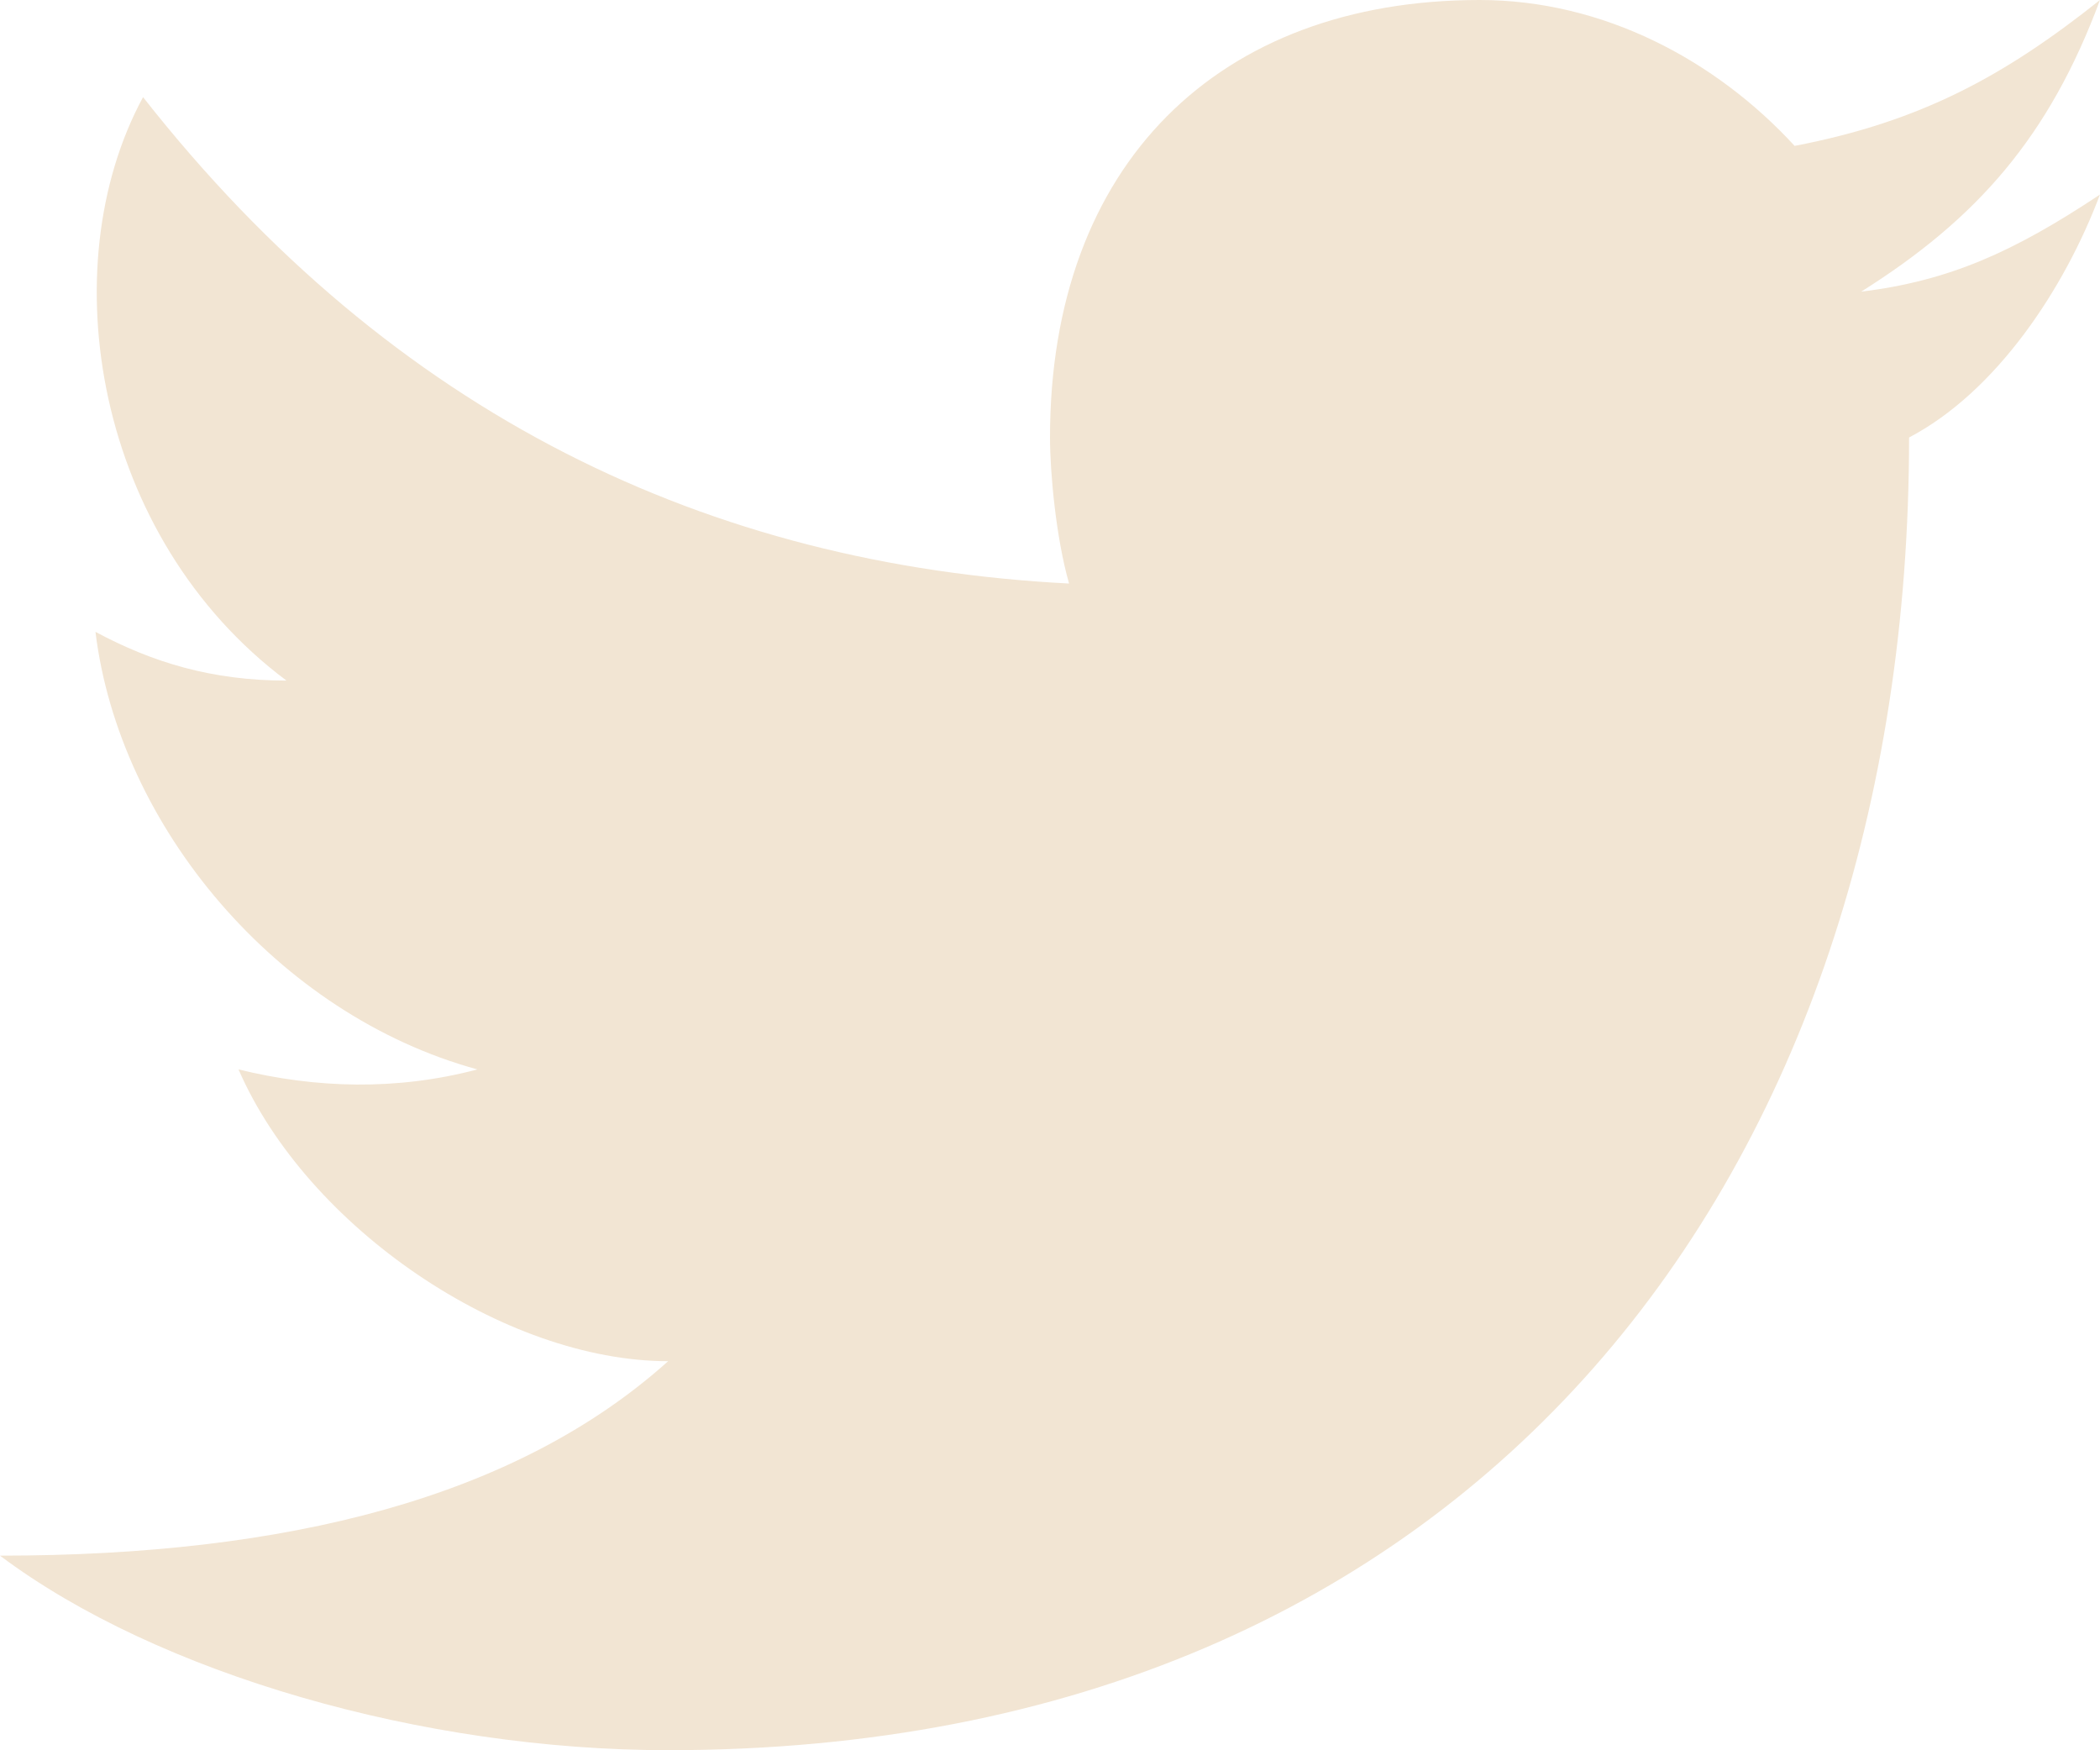 <svg width="24" height="20" viewBox="0 0 24 20" xmlns="http://www.w3.org/2000/svg">
    <path d="M24 2.222c-.406 1.08-1.186 2.255-2.182 2.777 0 8.353-4.892 15-14.182 15-2.794 0-5.83-.868-7.636-2.223 3.273 0 5.897-.66 7.636-2.222-1.875 0-4.125-1.528-4.91-3.334.883.217 1.807.244 2.73 0-2.286-.624-4.093-2.776-4.365-5 .648.348 1.33.557 2.183.557C1.09 6.145.58 3.057 1.635 1.11 4.5 4.757 8.11 6.456 12.218 6.668 12.068 6.145 12 5.395 12 5c0-3.123 1.926-5 4.91-5 1.414 0 2.7.688 3.6 1.667C21.954 1.39 22.91.867 24 0c-.58 1.562-1.404 2.5-2.73 3.333 1.007-.124 1.74-.452 2.73-1.11" fill="#F2E5D3" fill-rule="evenodd"/>
</svg>